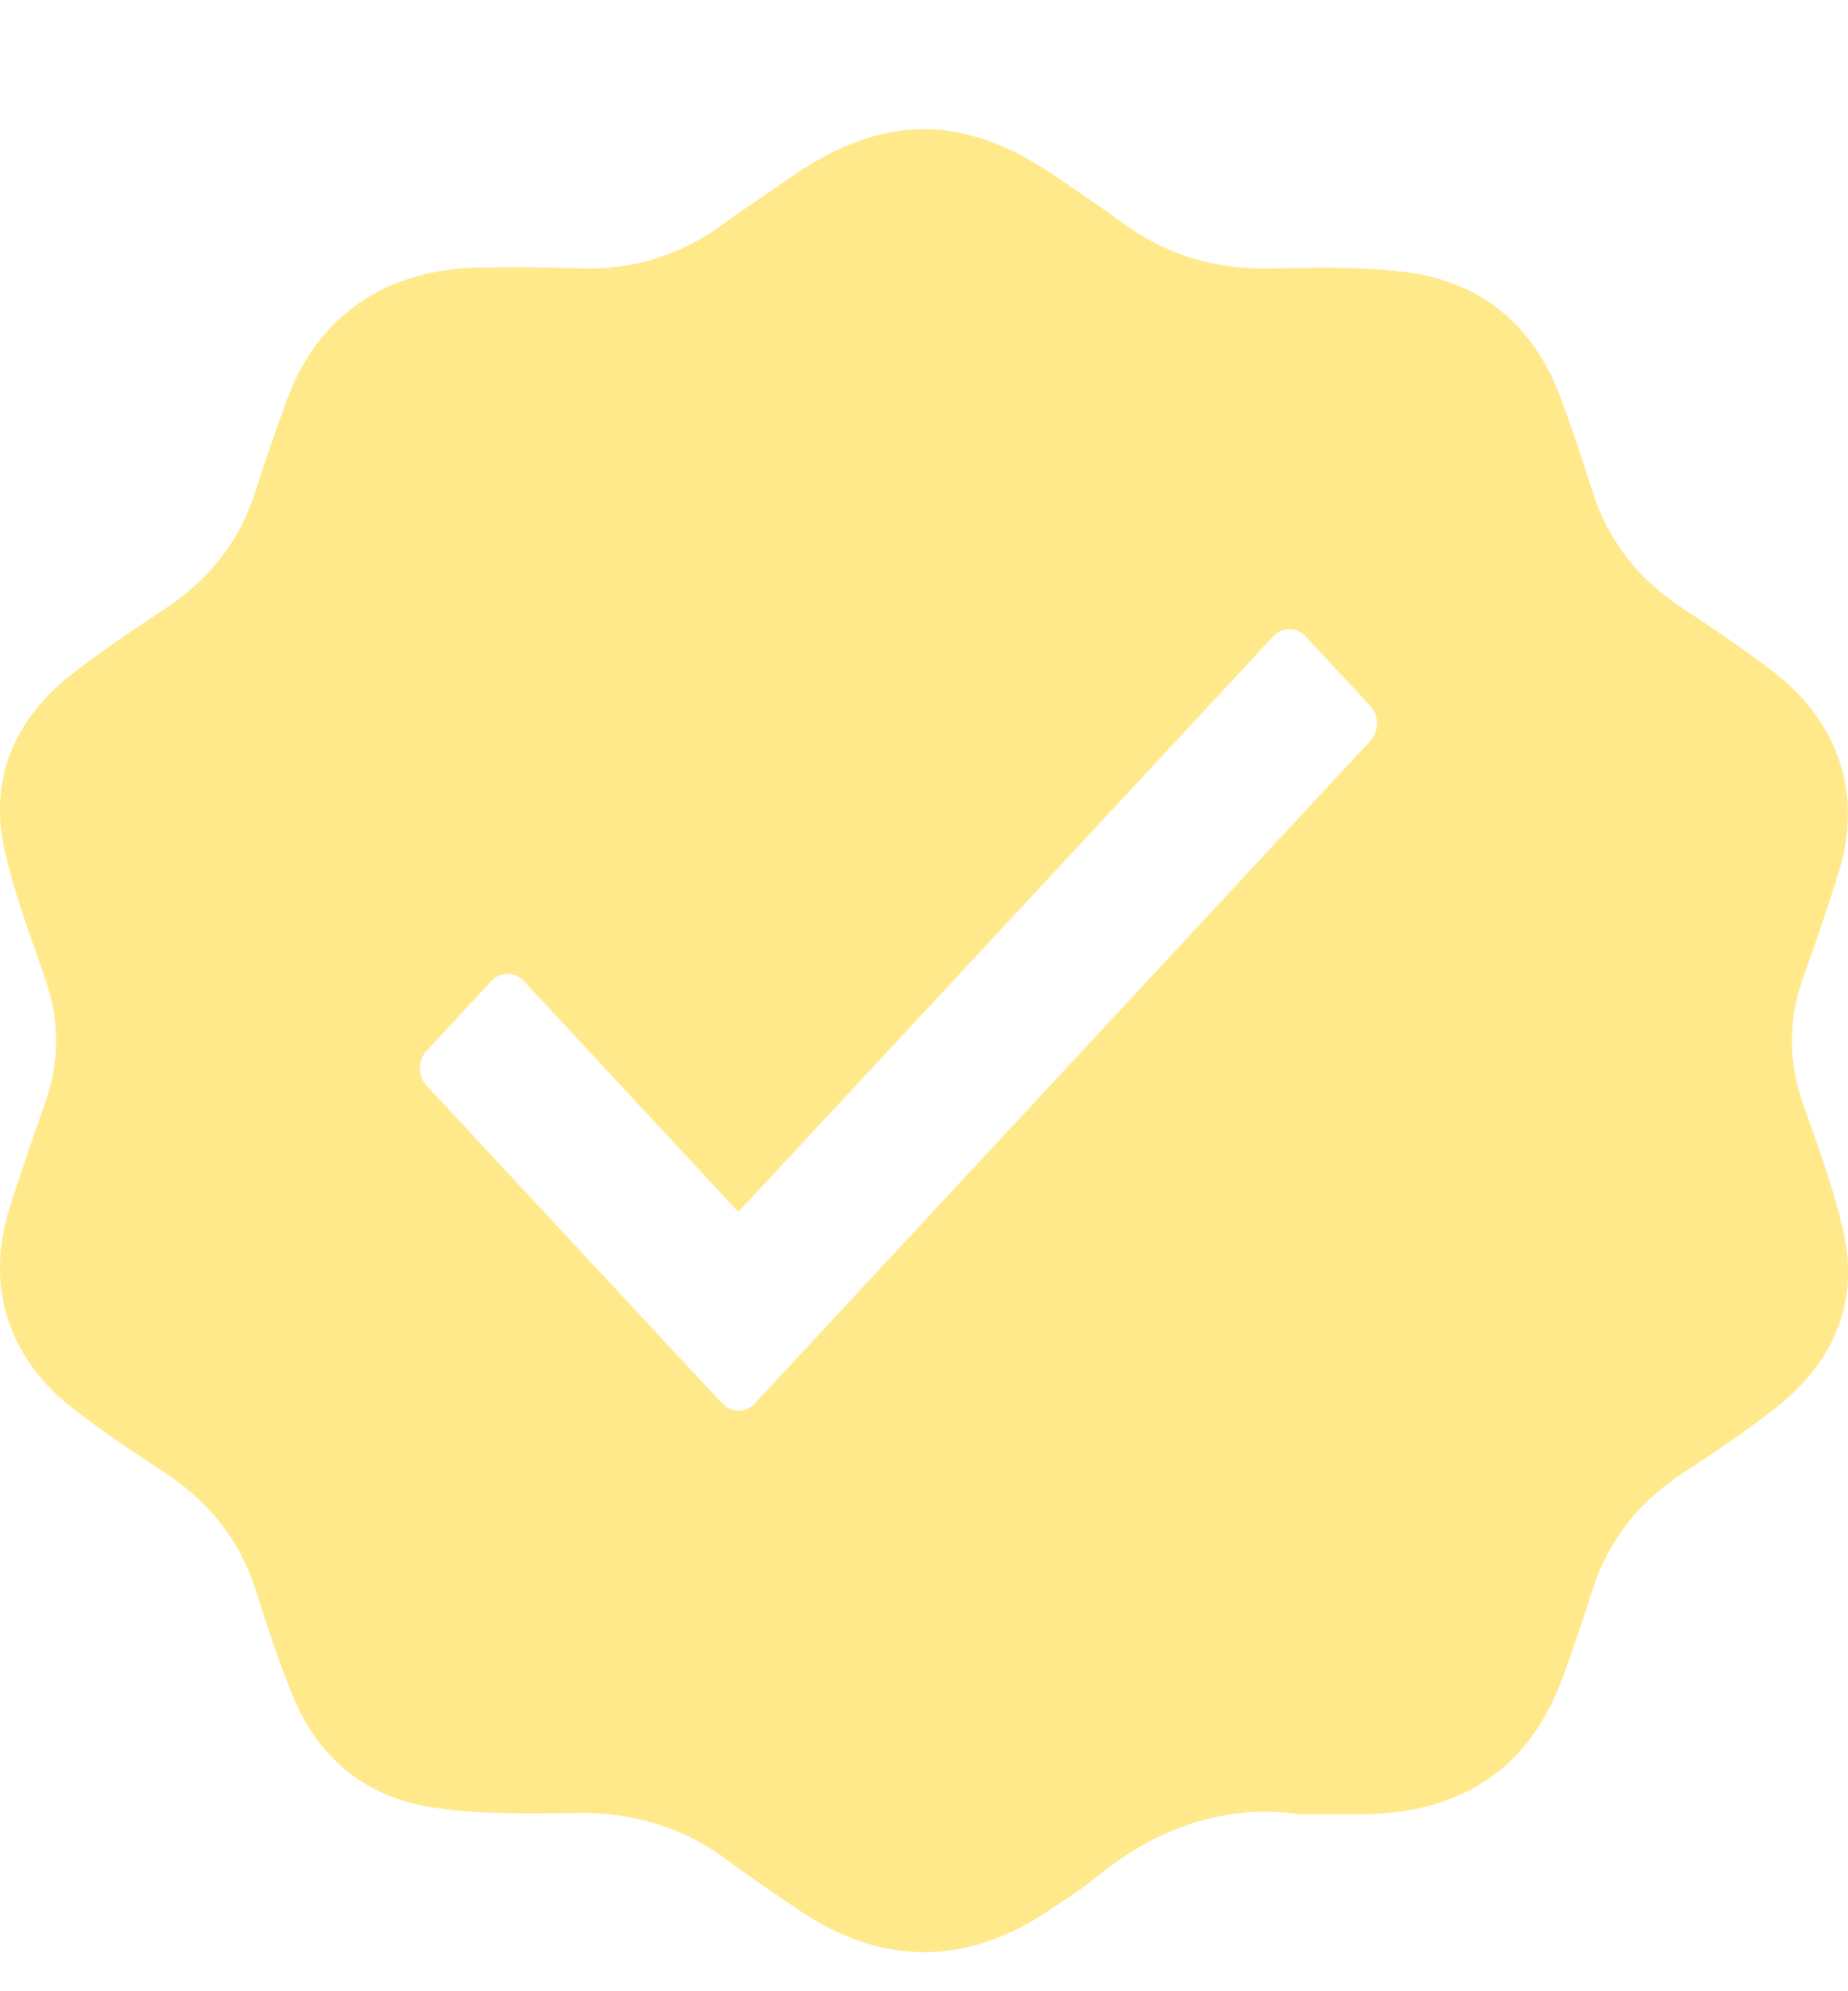 <svg width='13' height='14' viewBox='0 0 13 14' fill='none' xmlns='http://www.w3.org/2000/svg'><path fill-rule='evenodd' clip-rule='evenodd' d='M7.717 13.194C8.145 12.844 8.631 12.681 9.139 12.756C9.206 12.756 9.266 12.756 9.321 12.756C9.418 12.756 9.5 12.756 9.581 12.756C10.288 12.749 10.76 12.43 10.992 11.796C11.068 11.587 11.138 11.378 11.206 11.167C11.317 10.828 11.527 10.561 11.836 10.359C12.059 10.213 12.28 10.064 12.489 9.901C12.897 9.58 13.078 9.164 12.969 8.667C12.911 8.403 12.82 8.146 12.729 7.889C12.715 7.849 12.7 7.809 12.686 7.769C12.58 7.467 12.577 7.171 12.686 6.87C12.772 6.634 12.85 6.397 12.927 6.159C13.109 5.594 12.944 5.077 12.456 4.708C12.256 4.557 12.047 4.415 11.838 4.278C11.529 4.076 11.318 3.81 11.207 3.47C11.197 3.44 11.188 3.41 11.178 3.38C11.113 3.179 11.047 2.978 10.972 2.78C10.789 2.299 10.435 1.986 9.897 1.914C9.612 1.877 9.321 1.881 9.032 1.886C8.997 1.887 8.963 1.887 8.928 1.888C8.544 1.894 8.204 1.793 7.9 1.569C7.803 1.497 7.703 1.429 7.602 1.36C7.55 1.325 7.497 1.289 7.445 1.253C6.79 0.795 6.214 0.794 5.563 1.246C5.508 1.284 5.452 1.322 5.397 1.36C5.293 1.43 5.19 1.501 5.089 1.574C4.793 1.792 4.46 1.899 4.084 1.887C3.851 1.879 3.617 1.878 3.384 1.881C2.717 1.889 2.238 2.216 2.019 2.81C1.94 3.026 1.864 3.242 1.796 3.459C1.688 3.8 1.479 4.067 1.173 4.272L1.173 4.272C0.951 4.42 0.729 4.567 0.519 4.729C0.1 5.053 -0.08 5.476 0.033 5.981C0.089 6.228 0.174 6.47 0.259 6.711C0.279 6.767 0.298 6.822 0.317 6.877C0.42 7.173 0.422 7.463 0.317 7.757C0.231 8 0.148 8.243 0.069 8.488C-0.108 9.042 0.058 9.562 0.537 9.921C0.742 10.077 0.957 10.221 1.173 10.364C1.48 10.568 1.688 10.836 1.798 11.176C1.878 11.427 1.96 11.68 2.06 11.924C2.236 12.355 2.568 12.637 3.049 12.709C3.371 12.757 3.702 12.752 4.03 12.748L4.061 12.747C4.454 12.742 4.801 12.844 5.109 13.073C5.281 13.2 5.458 13.321 5.636 13.44C6.206 13.822 6.804 13.819 7.373 13.436C7.397 13.42 7.421 13.404 7.445 13.388C7.538 13.326 7.632 13.265 7.717 13.194ZM9.64 4.964C9.703 5.031 9.703 5.141 9.64 5.209L5.309 9.868C5.246 9.935 5.144 9.935 5.082 9.868L5.07 9.855C5.064 9.85 5.058 9.845 5.053 9.839L3.001 7.633C2.938 7.565 2.938 7.455 3.001 7.388L3.457 6.897C3.52 6.83 3.622 6.83 3.685 6.897L5.194 8.521L8.957 4.474C9.019 4.407 9.122 4.407 9.184 4.474L9.64 4.964Z' fill='#FFE98A'/></svg>
